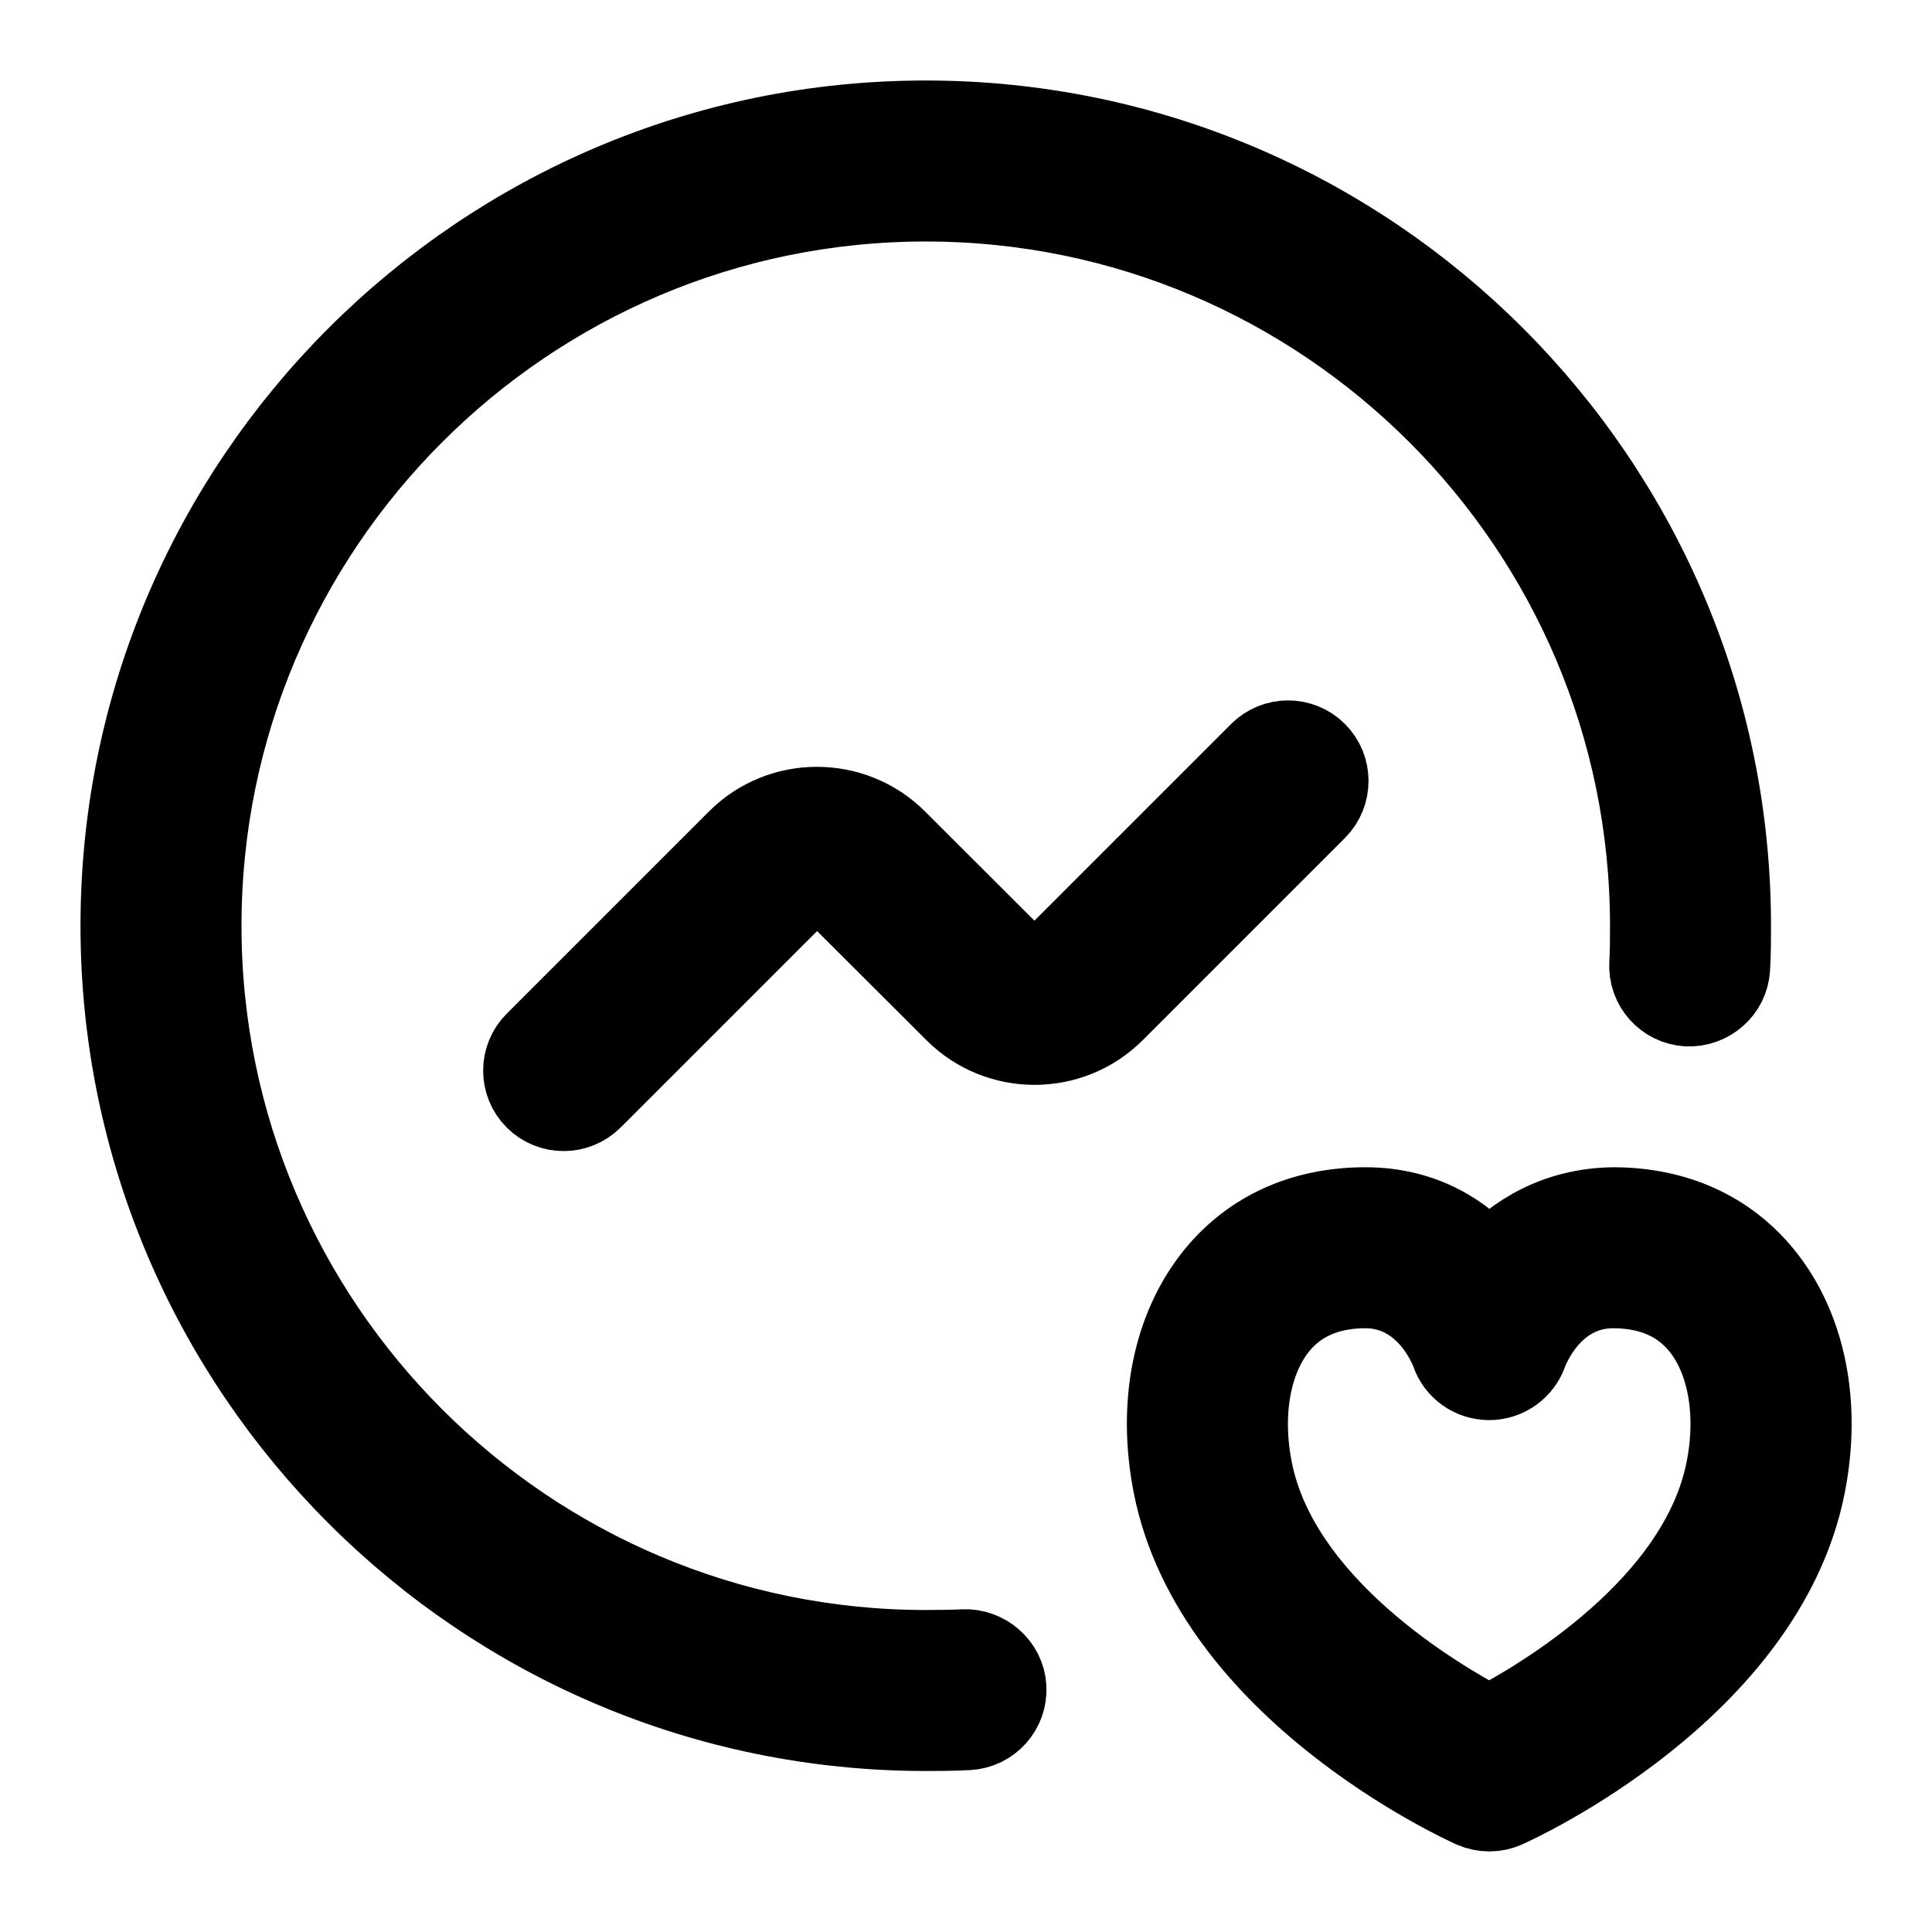 <svg viewBox="0 0 24 24" fill="currentColor" stroke="currentColor" xmlns="http://www.w3.org/2000/svg">
<path d="M12.499 20.961C12.515 21.237 12.304 21.473 12.029 21.489C11.849 21.499 11.68 21.5 11.5 21.5C5.986 21.5 1.5 17.014 1.5 11.5C1.5 5.986 5.986 1.5 11.5 1.5C17.014 1.5 21.5 5.986 21.5 11.5C21.5 11.68 21.5 11.849 21.489 12.029C21.473 12.304 21.234 12.51 20.961 12.499C20.686 12.483 20.475 12.247 20.491 11.971C20.5 11.811 20.5 11.66 20.5 11.5C20.5 6.538 16.462 2.5 11.5 2.5C6.538 2.5 2.5 6.538 2.5 11.5C2.5 16.462 6.538 20.5 11.5 20.5C11.664 20.497 11.811 20.5 11.971 20.491C12.238 20.479 12.483 20.686 12.499 20.961ZM16.354 9.347C16.159 9.152 15.842 9.152 15.647 9.347L13.133 11.861C12.978 12.016 12.723 12.017 12.567 11.861L11.138 10.434C10.592 9.89 9.704 9.889 9.159 10.435L6.648 12.946C6.453 13.141 6.453 13.458 6.648 13.653C6.746 13.751 6.874 13.799 7.002 13.799C7.13 13.799 7.258 13.75 7.356 13.653L9.867 11.142C10.022 10.986 10.276 10.985 10.433 11.142L11.863 12.569C12.409 13.113 13.296 13.112 13.842 12.568L16.356 10.054C16.549 9.858 16.549 9.542 16.354 9.347ZM22.425 18.451C21.924 20.989 18.836 22.397 18.704 22.456C18.639 22.485 18.57 22.499 18.5 22.499C18.43 22.499 18.361 22.484 18.296 22.456C18.165 22.397 15.076 20.988 14.575 18.451C14.376 17.443 14.569 16.489 15.104 15.835C15.548 15.293 16.186 15.003 16.95 15C16.953 15 16.957 15 16.961 15C17.692 15 18.185 15.341 18.5 15.696C18.816 15.339 19.336 15.006 20.049 15C20.814 15.003 21.452 15.292 21.896 15.834C22.431 16.488 22.624 17.442 22.425 18.451ZM21.122 16.468C20.87 16.16 20.507 16.002 20.044 16C20.043 16 20.041 16 20.039 16C19.268 16 18.984 16.773 18.972 16.807C18.901 17.006 18.712 17.141 18.5 17.141C18.499 17.141 18.498 17.141 18.496 17.141C18.283 17.14 18.094 17.005 18.026 16.803C18.016 16.774 17.731 16 16.96 16C16.958 16 16.956 16 16.955 16C16.493 16.002 16.131 16.16 15.878 16.468C15.537 16.885 15.417 17.553 15.556 18.258C15.89 19.956 17.855 21.107 18.499 21.443C19.144 21.107 21.107 19.957 21.442 18.258C21.583 17.553 21.462 16.883 21.122 16.468Z" />
</svg>
